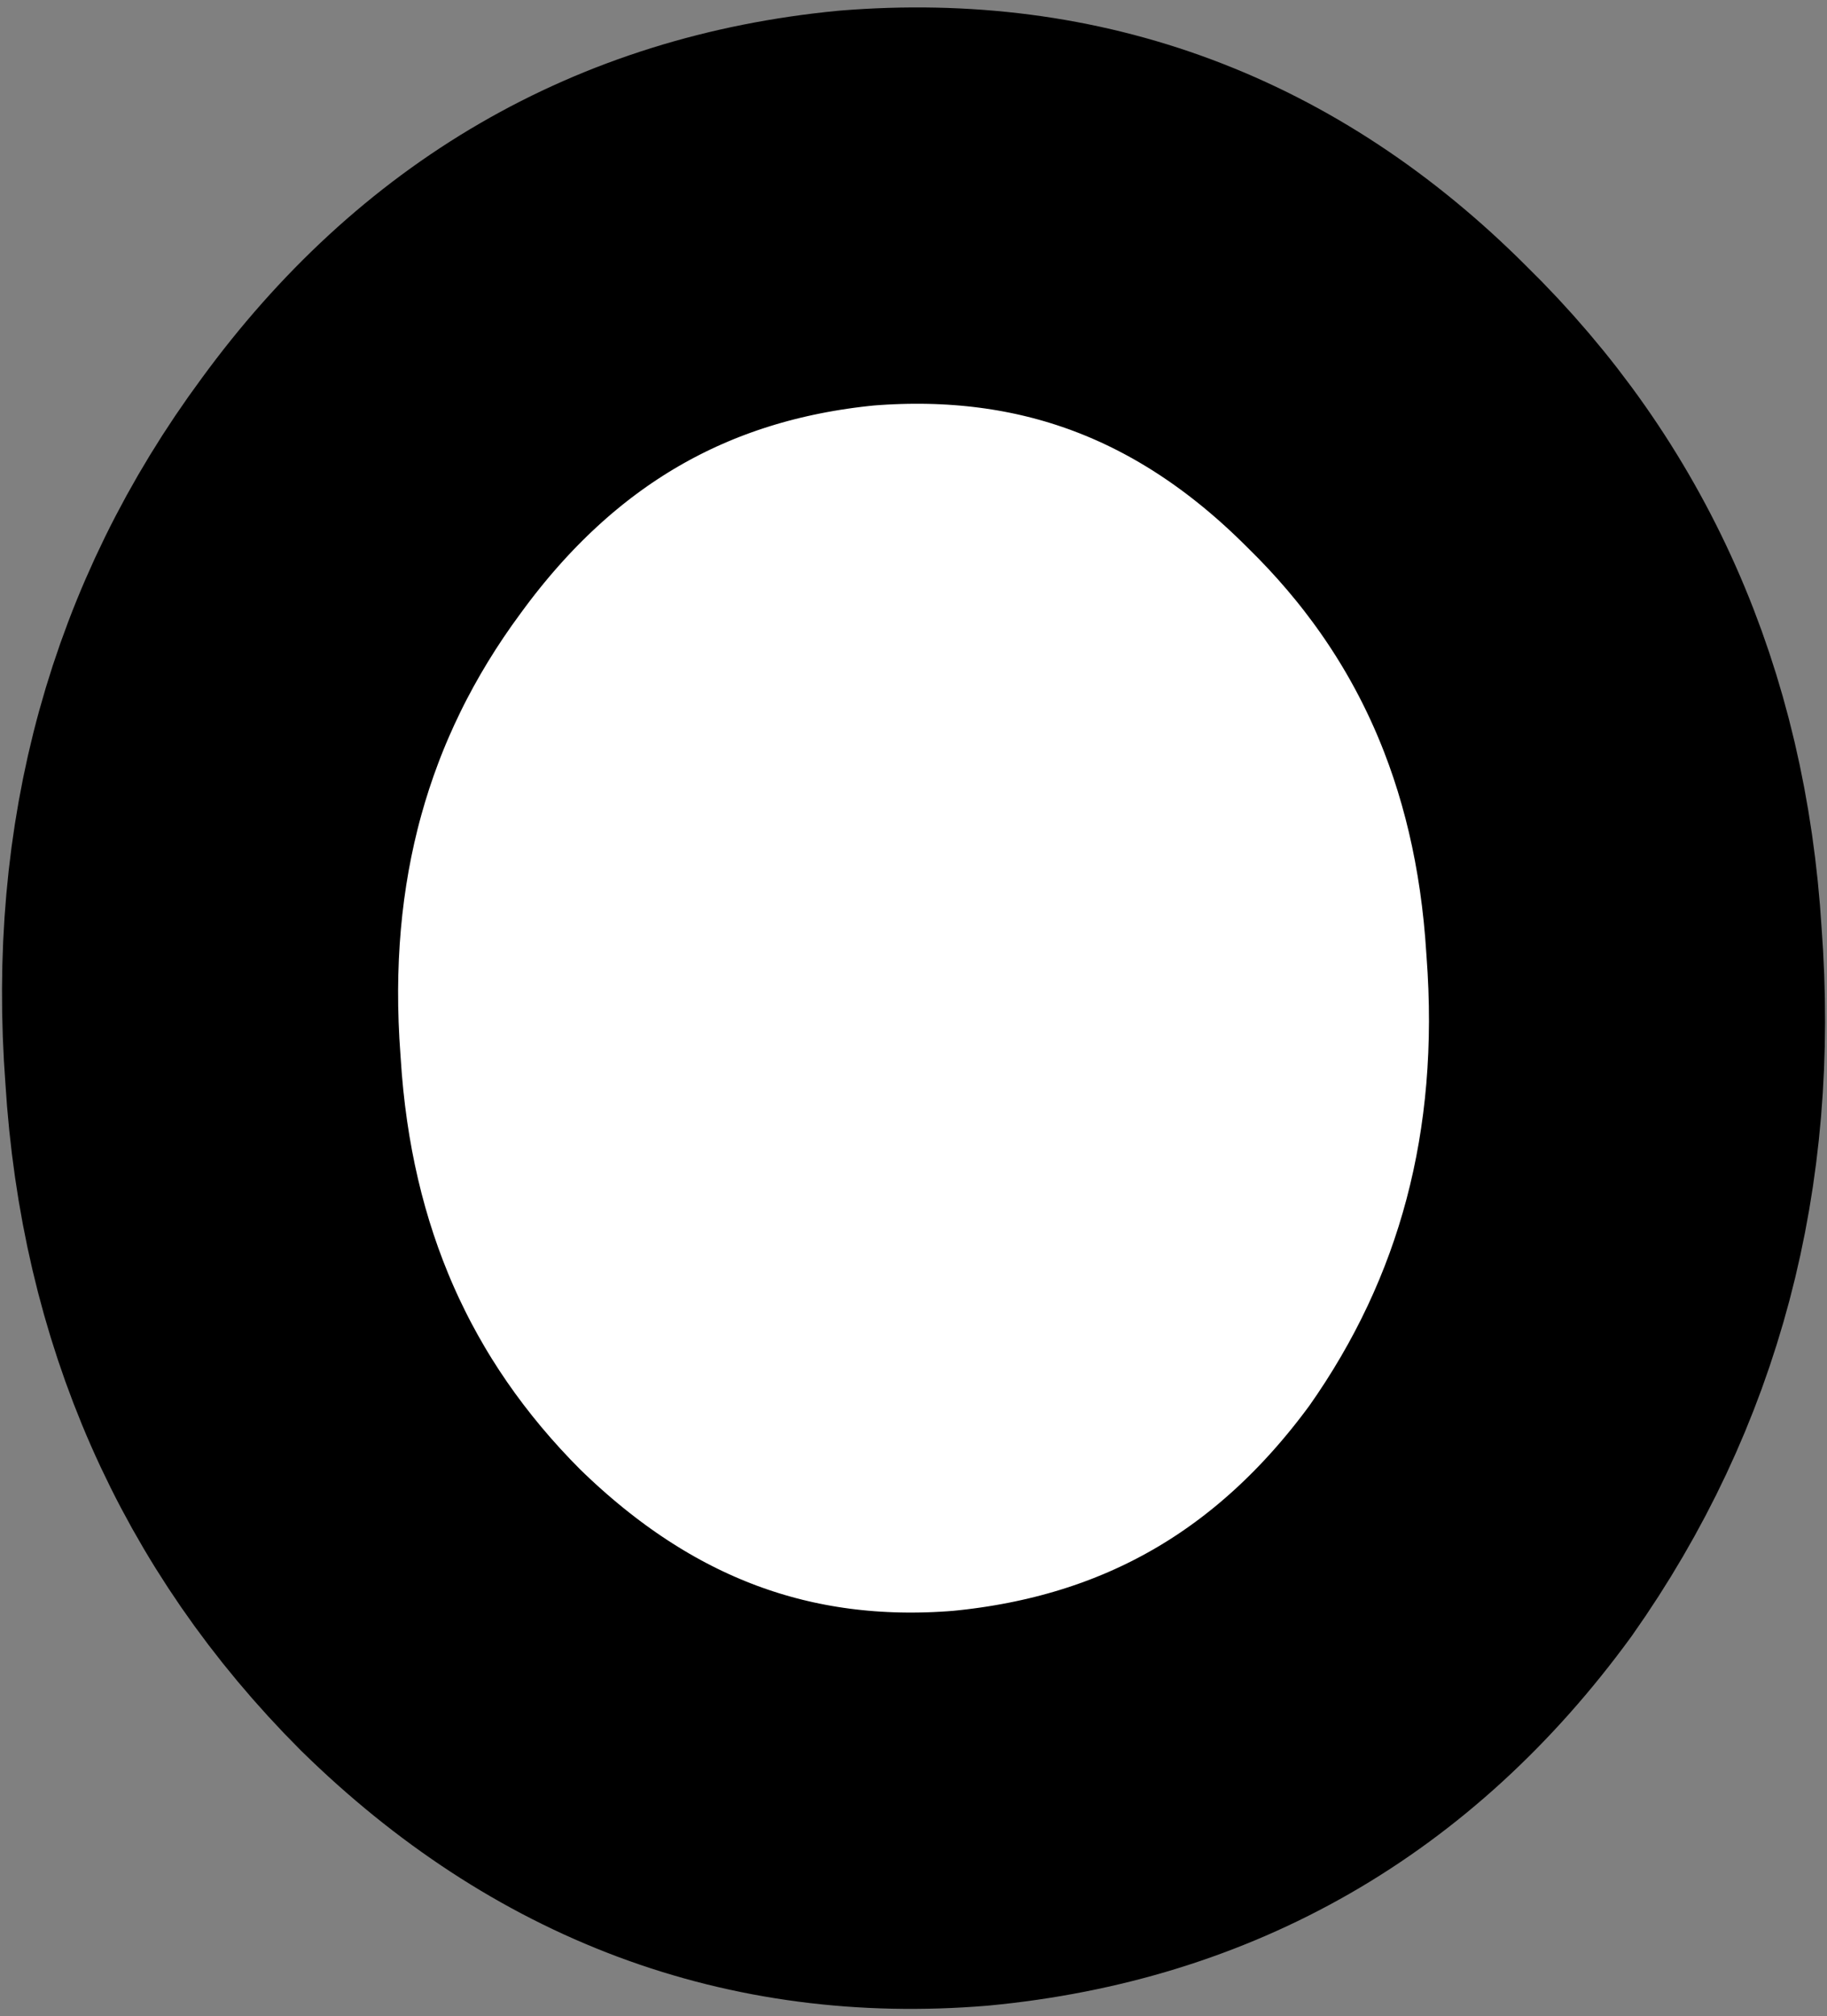 <?xml version="1.0" encoding="UTF-8" standalone="no"?>
<svg xmlns:xlink="http://www.w3.org/1999/xlink" height="20.35px" width="18.45px" xmlns="http://www.w3.org/2000/svg">
  <rect width="100%" height="100%" fill="#808080" stroke="none"/>
  <g transform="matrix(1.0, 0.0, 0.0, 1.0, -115.75, -214.65)">
    <path d="M124.4 216.75 Q127.5 216.5 129.75 218.75 131.95 220.9 132.15 224.15 132.4 227.45 130.6 230.0 128.7 232.6 125.55 232.9 122.5 233.15 120.2 230.9 118.0 228.7 117.8 225.45 117.55 222.15 119.4 219.65 121.3 217.05 124.4 216.75" fill="#ffffff" fill-rule="evenodd" stroke="none"/>
    <path d="M124.4 216.75 Q127.5 216.5 129.75 218.75 131.95 220.9 132.15 224.15 132.4 227.45 130.6 230.0 128.7 232.6 125.55 232.9 122.5 233.15 120.2 230.9 118.0 228.7 117.8 225.45 117.55 222.15 119.4 219.65 121.3 217.05 124.4 216.75 Z" fill="none" stroke="#000000" stroke-linecap="round" stroke-linejoin="round" stroke-width="4.0"/>
  </g>
</svg>
